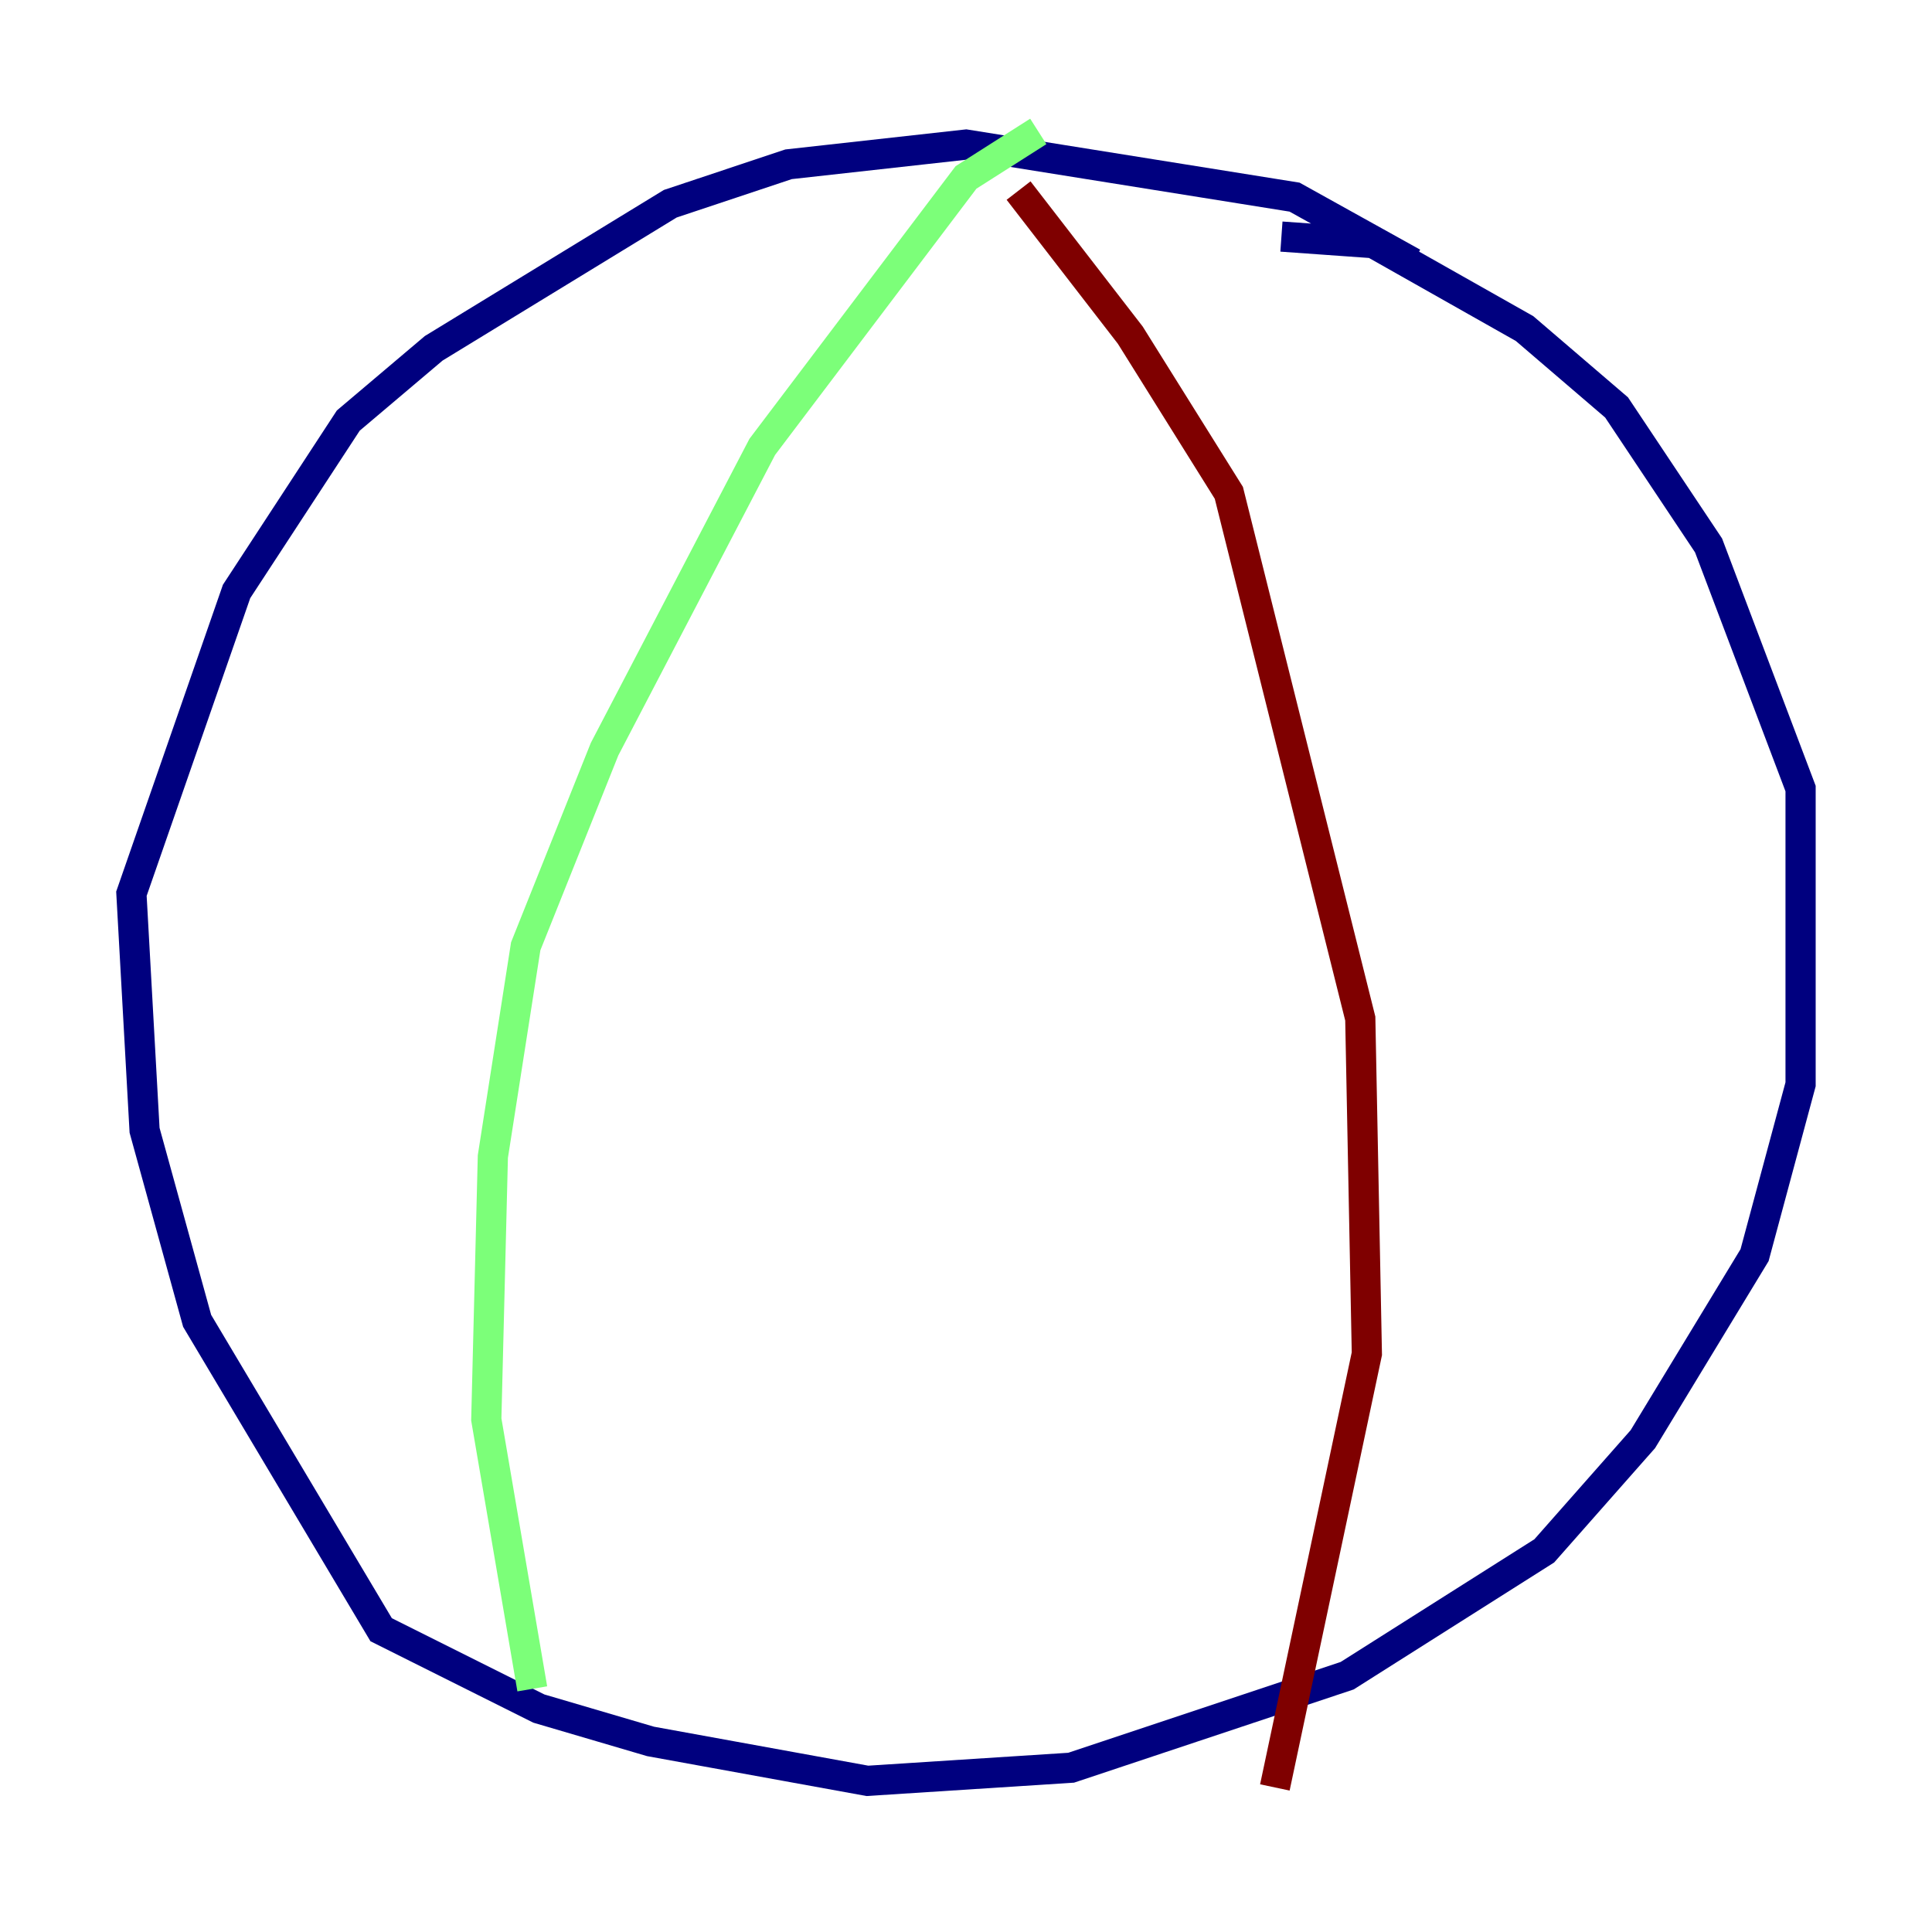 <?xml version="1.0" encoding="utf-8" ?>
<svg baseProfile="tiny" height="128" version="1.2" viewBox="0,0,128,128" width="128" xmlns="http://www.w3.org/2000/svg" xmlns:ev="http://www.w3.org/2001/xml-events" xmlns:xlink="http://www.w3.org/1999/xlink"><defs /><polyline fill="none" points="93.605,17.415 85.769,13.061 64.0,9.578 52.245,10.884 44.408,13.497 28.735,23.075 23.075,27.864 15.674,39.184 8.707,59.211 9.578,74.884 13.061,87.51 25.252,107.973 35.701,113.197 43.102,115.374 57.469,117.986 70.966,117.116 89.252,111.02 102.313,102.748 108.844,95.347 116.245,83.156 119.293,71.837 119.293,52.245 113.197,36.136 107.102,26.993 101.007,21.769 90.993,16.109 84.898,15.674" stroke="#00007f" stroke-width="2" /><polyline fill="none" points="68.789,8.707 64.0,11.755 50.503,29.605 40.054,49.633 34.83,62.694 32.653,76.626 32.218,94.041 35.265,111.891" stroke="#7cff79" stroke-width="2" /><polyline fill="none" points="67.483,12.626 74.884,22.204 81.415,32.653 90.122,67.483 90.558,89.687 84.463,118.422" stroke="#7f0000" stroke-width="2" /></svg>